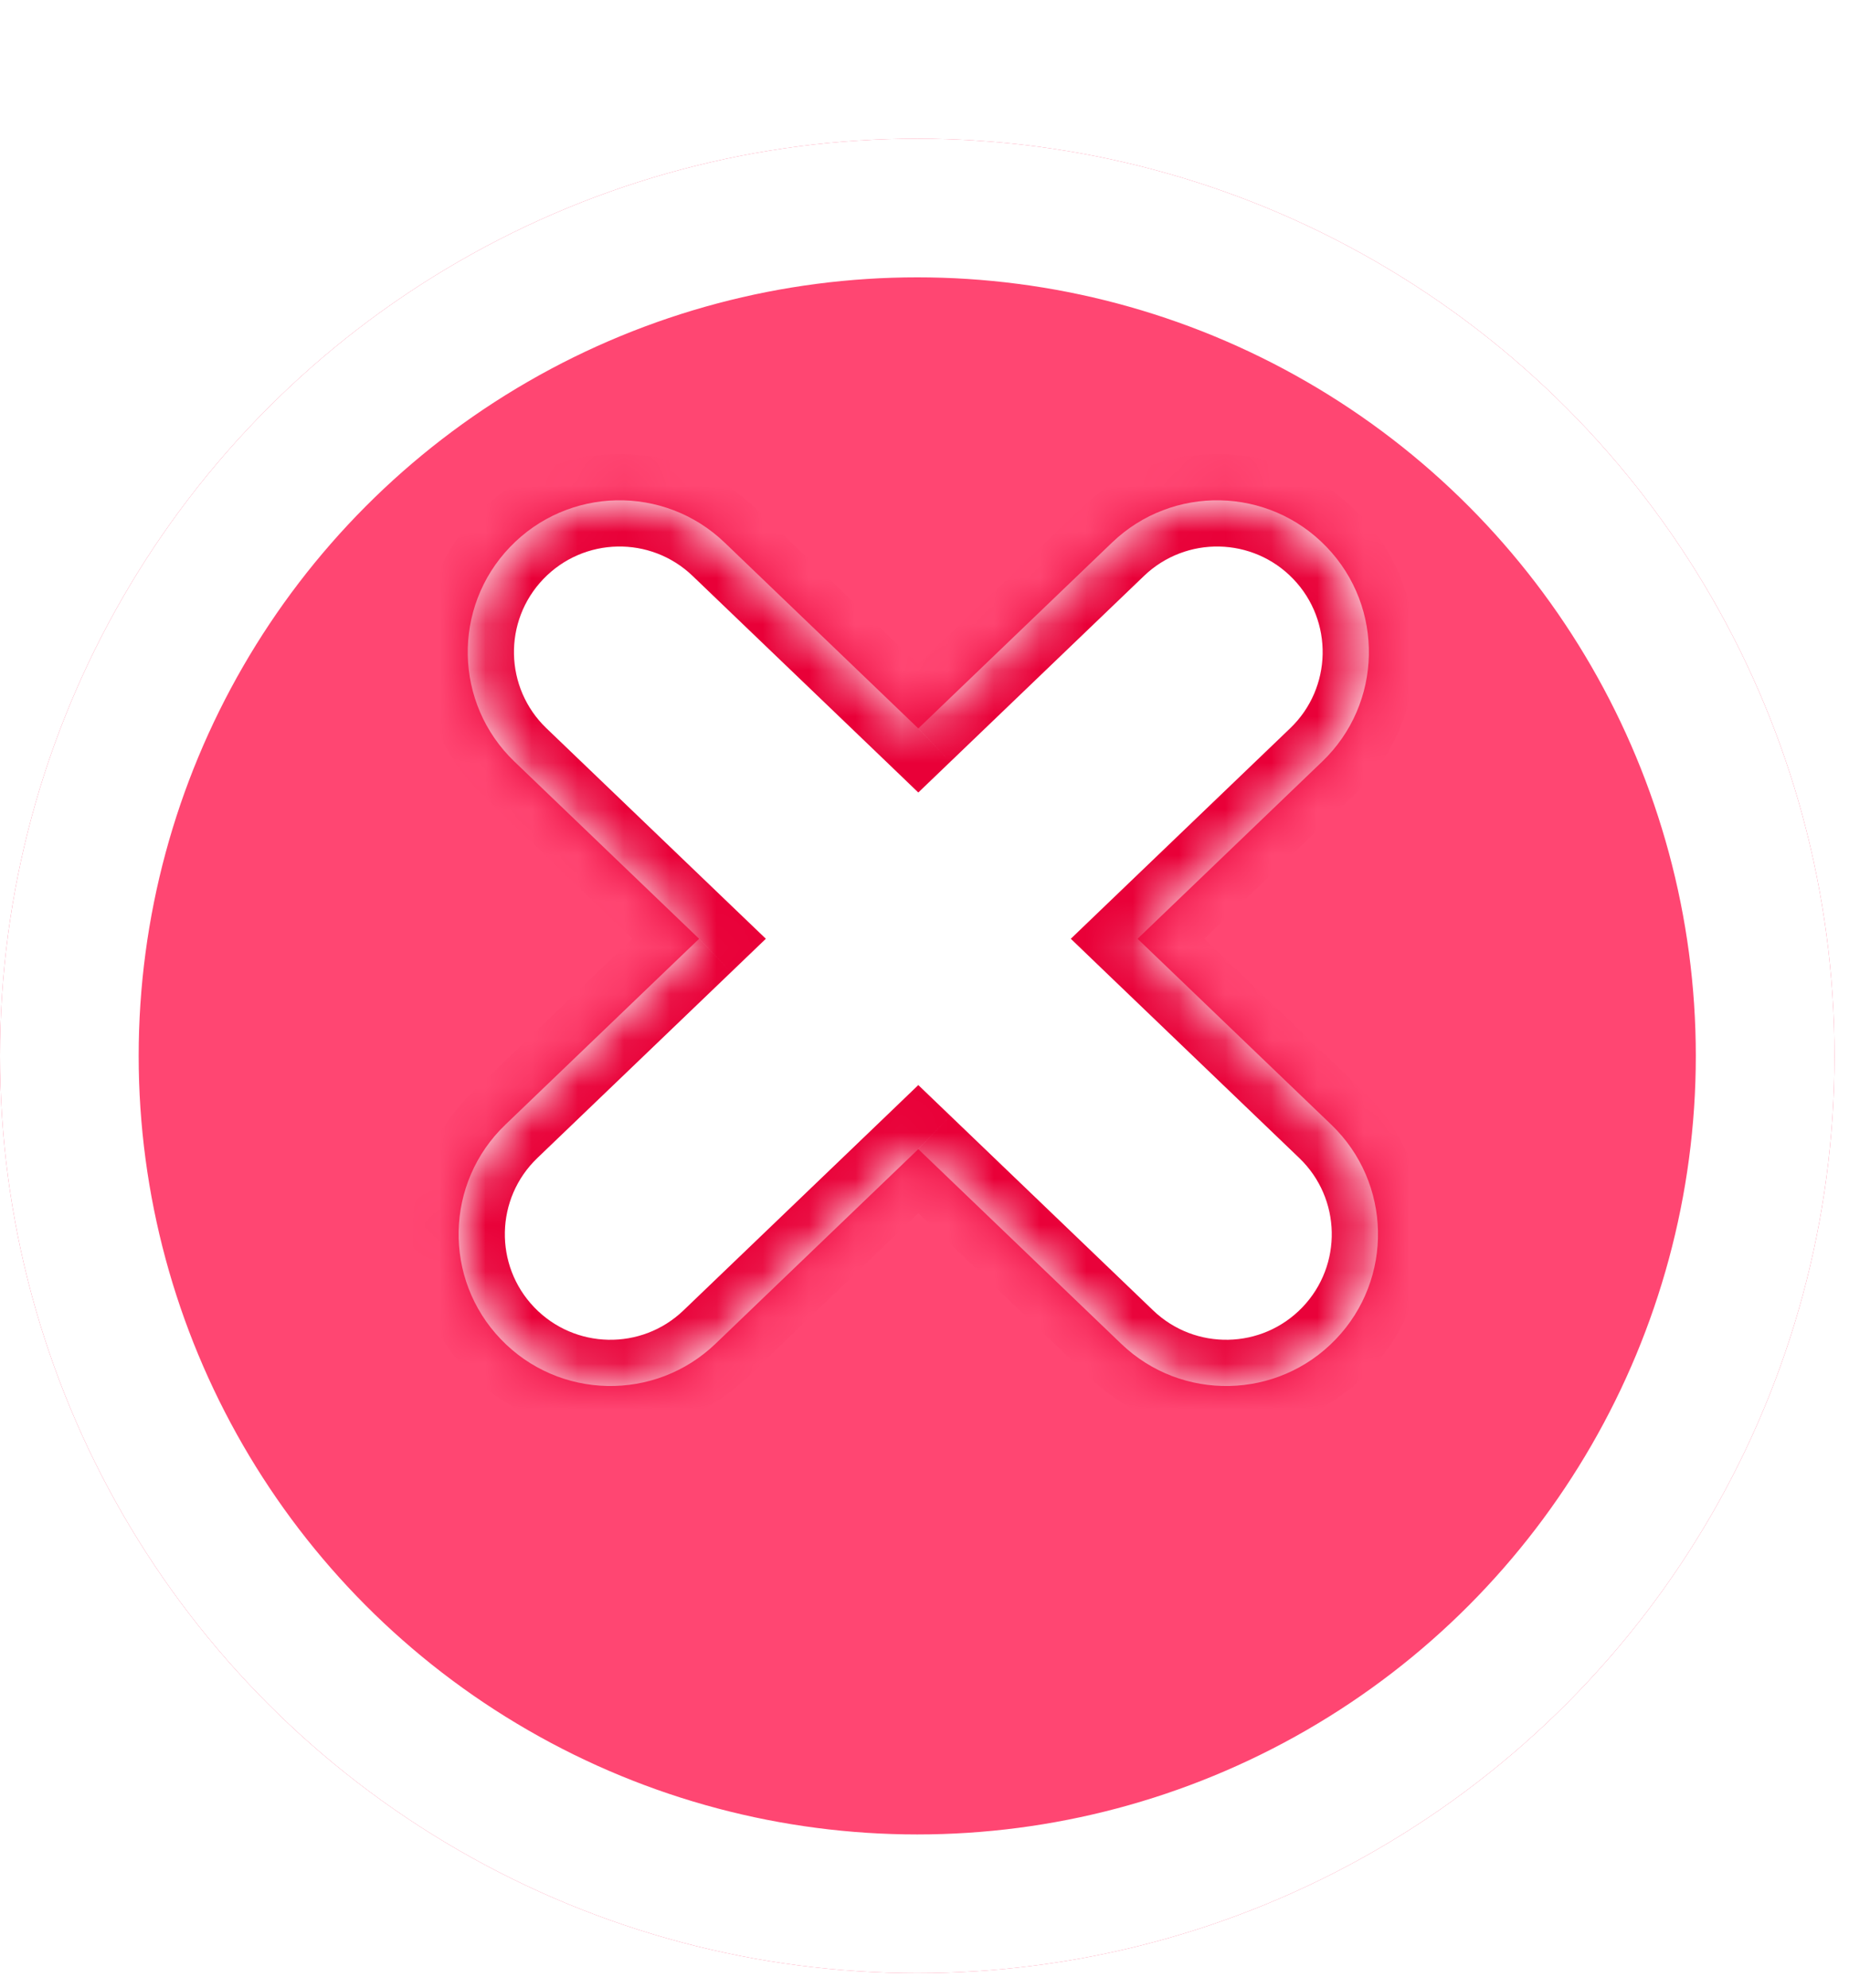 <svg width="40" height="43" viewBox="0 0 40 43" fill="none" xmlns="http://www.w3.org/2000/svg">
<g filter="url(#filter0_d_2_228)">
<circle cx="19.843" cy="19.843" r="19.843" fill="#FF4672"/>
<circle cx="19.843" cy="19.843" r="18.343" stroke="white" stroke-width="3"/>
</g>
<mask id="path-3-inside-1_2_228" fill="white">
<path fill-rule="evenodd" clip-rule="evenodd" d="M28.699 11.834C27.444 10.525 25.365 10.482 24.057 11.738L19.866 15.759L15.676 11.738C14.367 10.482 12.289 10.525 11.033 11.834C9.778 13.142 9.82 15.221 11.129 16.476L15.124 20.309L10.932 24.332C9.623 25.587 9.58 27.666 10.836 28.974C12.091 30.283 14.17 30.326 15.479 29.07L19.866 24.86L24.254 29.07C25.562 30.326 27.641 30.283 28.896 28.974C30.152 27.666 30.109 25.587 28.801 24.332L24.609 20.309L28.603 16.476C29.912 15.221 29.955 13.142 28.699 11.834Z"/>
</mask>
<path fill-rule="evenodd" clip-rule="evenodd" d="M28.699 11.834C27.444 10.525 25.365 10.482 24.057 11.738L19.866 15.759L15.676 11.738C14.367 10.482 12.289 10.525 11.033 11.834C9.778 13.142 9.82 15.221 11.129 16.476L15.124 20.309L10.932 24.332C9.623 25.587 9.58 27.666 10.836 28.974C12.091 30.283 14.17 30.326 15.479 29.07L19.866 24.86L24.254 29.07C25.562 30.326 27.641 30.283 28.896 28.974C30.152 27.666 30.109 25.587 28.801 24.332L24.609 20.309L28.603 16.476C29.912 15.221 29.955 13.142 28.699 11.834Z" fill="white"/>
<path d="M24.057 11.738L24.749 12.459L24.749 12.459L24.057 11.738ZM28.699 11.834L27.978 12.526L27.978 12.526L28.699 11.834ZM19.866 15.759L19.174 16.48L19.866 17.145L20.559 16.48L19.866 15.759ZM15.676 11.738L14.983 12.459L14.983 12.459L15.676 11.738ZM11.033 11.834L11.755 12.526L11.755 12.526L11.033 11.834ZM11.129 16.476L11.821 15.755L11.821 15.755L11.129 16.476ZM15.124 20.309L15.816 21.031L16.568 20.309L15.816 19.588L15.124 20.309ZM10.932 24.332L10.239 23.61L10.239 23.61L10.932 24.332ZM10.836 28.974L11.557 28.282L11.557 28.282L10.836 28.974ZM15.479 29.07L14.786 28.349L14.786 28.349L15.479 29.07ZM19.866 24.86L20.559 24.139L19.866 23.474L19.174 24.139L19.866 24.86ZM24.254 29.07L24.946 28.349L24.946 28.349L24.254 29.07ZM28.896 28.974L28.175 28.282L28.175 28.282L28.896 28.974ZM28.801 24.332L28.108 25.053L28.108 25.053L28.801 24.332ZM24.609 20.309L23.916 19.588L23.165 20.309L23.916 21.031L24.609 20.309ZM28.603 16.476L27.911 15.755L27.911 15.755L28.603 16.476ZM24.749 12.459C25.659 11.586 27.105 11.616 27.978 12.526L29.421 11.141C27.783 9.434 25.071 9.378 23.364 11.016L24.749 12.459ZM20.559 16.48L24.749 12.459L23.364 11.016L19.174 15.037L20.559 16.48ZM20.559 15.037L16.368 11.016L14.983 12.459L19.174 16.48L20.559 15.037ZM16.368 11.016C14.661 9.378 11.95 9.434 10.312 11.141L11.755 12.526C12.628 11.616 14.073 11.586 14.983 12.459L16.368 11.016ZM10.312 11.141C8.674 12.848 8.73 15.56 10.437 17.198L11.821 15.755C10.911 14.882 10.881 13.436 11.755 12.526L10.312 11.141ZM10.437 17.198L14.431 21.031L15.816 19.588L11.821 15.755L10.437 17.198ZM11.624 25.053L15.816 21.031L14.431 19.588L10.239 23.61L11.624 25.053ZM11.557 28.282C10.684 27.372 10.714 25.926 11.624 25.053L10.239 23.61C8.532 25.248 8.476 27.96 10.114 29.667L11.557 28.282ZM14.786 28.349C13.876 29.222 12.431 29.192 11.557 28.282L10.114 29.667C11.752 31.374 14.464 31.43 16.171 29.792L14.786 28.349ZM19.174 24.139L14.786 28.349L16.171 29.792L20.559 25.582L19.174 24.139ZM19.174 25.582L23.561 29.792L24.946 28.349L20.559 24.139L19.174 25.582ZM23.561 29.792C25.268 31.43 27.98 31.374 29.618 29.667L28.175 28.282C27.302 29.192 25.856 29.222 24.946 28.349L23.561 29.792ZM29.618 29.667C31.256 27.96 31.2 25.248 29.493 23.61L28.108 25.053C29.018 25.926 29.048 27.372 28.175 28.282L29.618 29.667ZM29.493 23.61L25.301 19.588L23.916 21.031L28.108 25.053L29.493 23.61ZM27.911 15.755L23.916 19.588L25.301 21.031L29.296 17.198L27.911 15.755ZM27.978 12.526C28.851 13.436 28.821 14.882 27.911 15.755L29.296 17.198C31.003 15.56 31.059 12.848 29.421 11.141L27.978 12.526Z" fill="#E90038" mask="url(#path-3-inside-1_2_228)"/>
<defs>
<filter id="filter0_d_2_228" x="0" y="0" width="39.686" height="42.686" filterUnits="userSpaceOnUse" color-interpolation-filters="sRGB">
<feFlood flood-opacity="0" result="BackgroundImageFix"/>
<feColorMatrix in="SourceAlpha" type="matrix" values="0 0 0 0 0 0 0 0 0 0 0 0 0 0 0 0 0 0 127 0" result="hardAlpha"/>
<feOffset dy="3"/>
<feComposite in2="hardAlpha" operator="out"/>
<feColorMatrix type="matrix" values="0 0 0 0 1 0 0 0 0 0.15 0 0 0 0 0.352 0 0 0 1 0"/>
<feBlend mode="normal" in2="BackgroundImageFix" result="effect1_dropShadow_2_228"/>
<feBlend mode="normal" in="SourceGraphic" in2="effect1_dropShadow_2_228" result="shape"/>
</filter>
</defs>
</svg>
